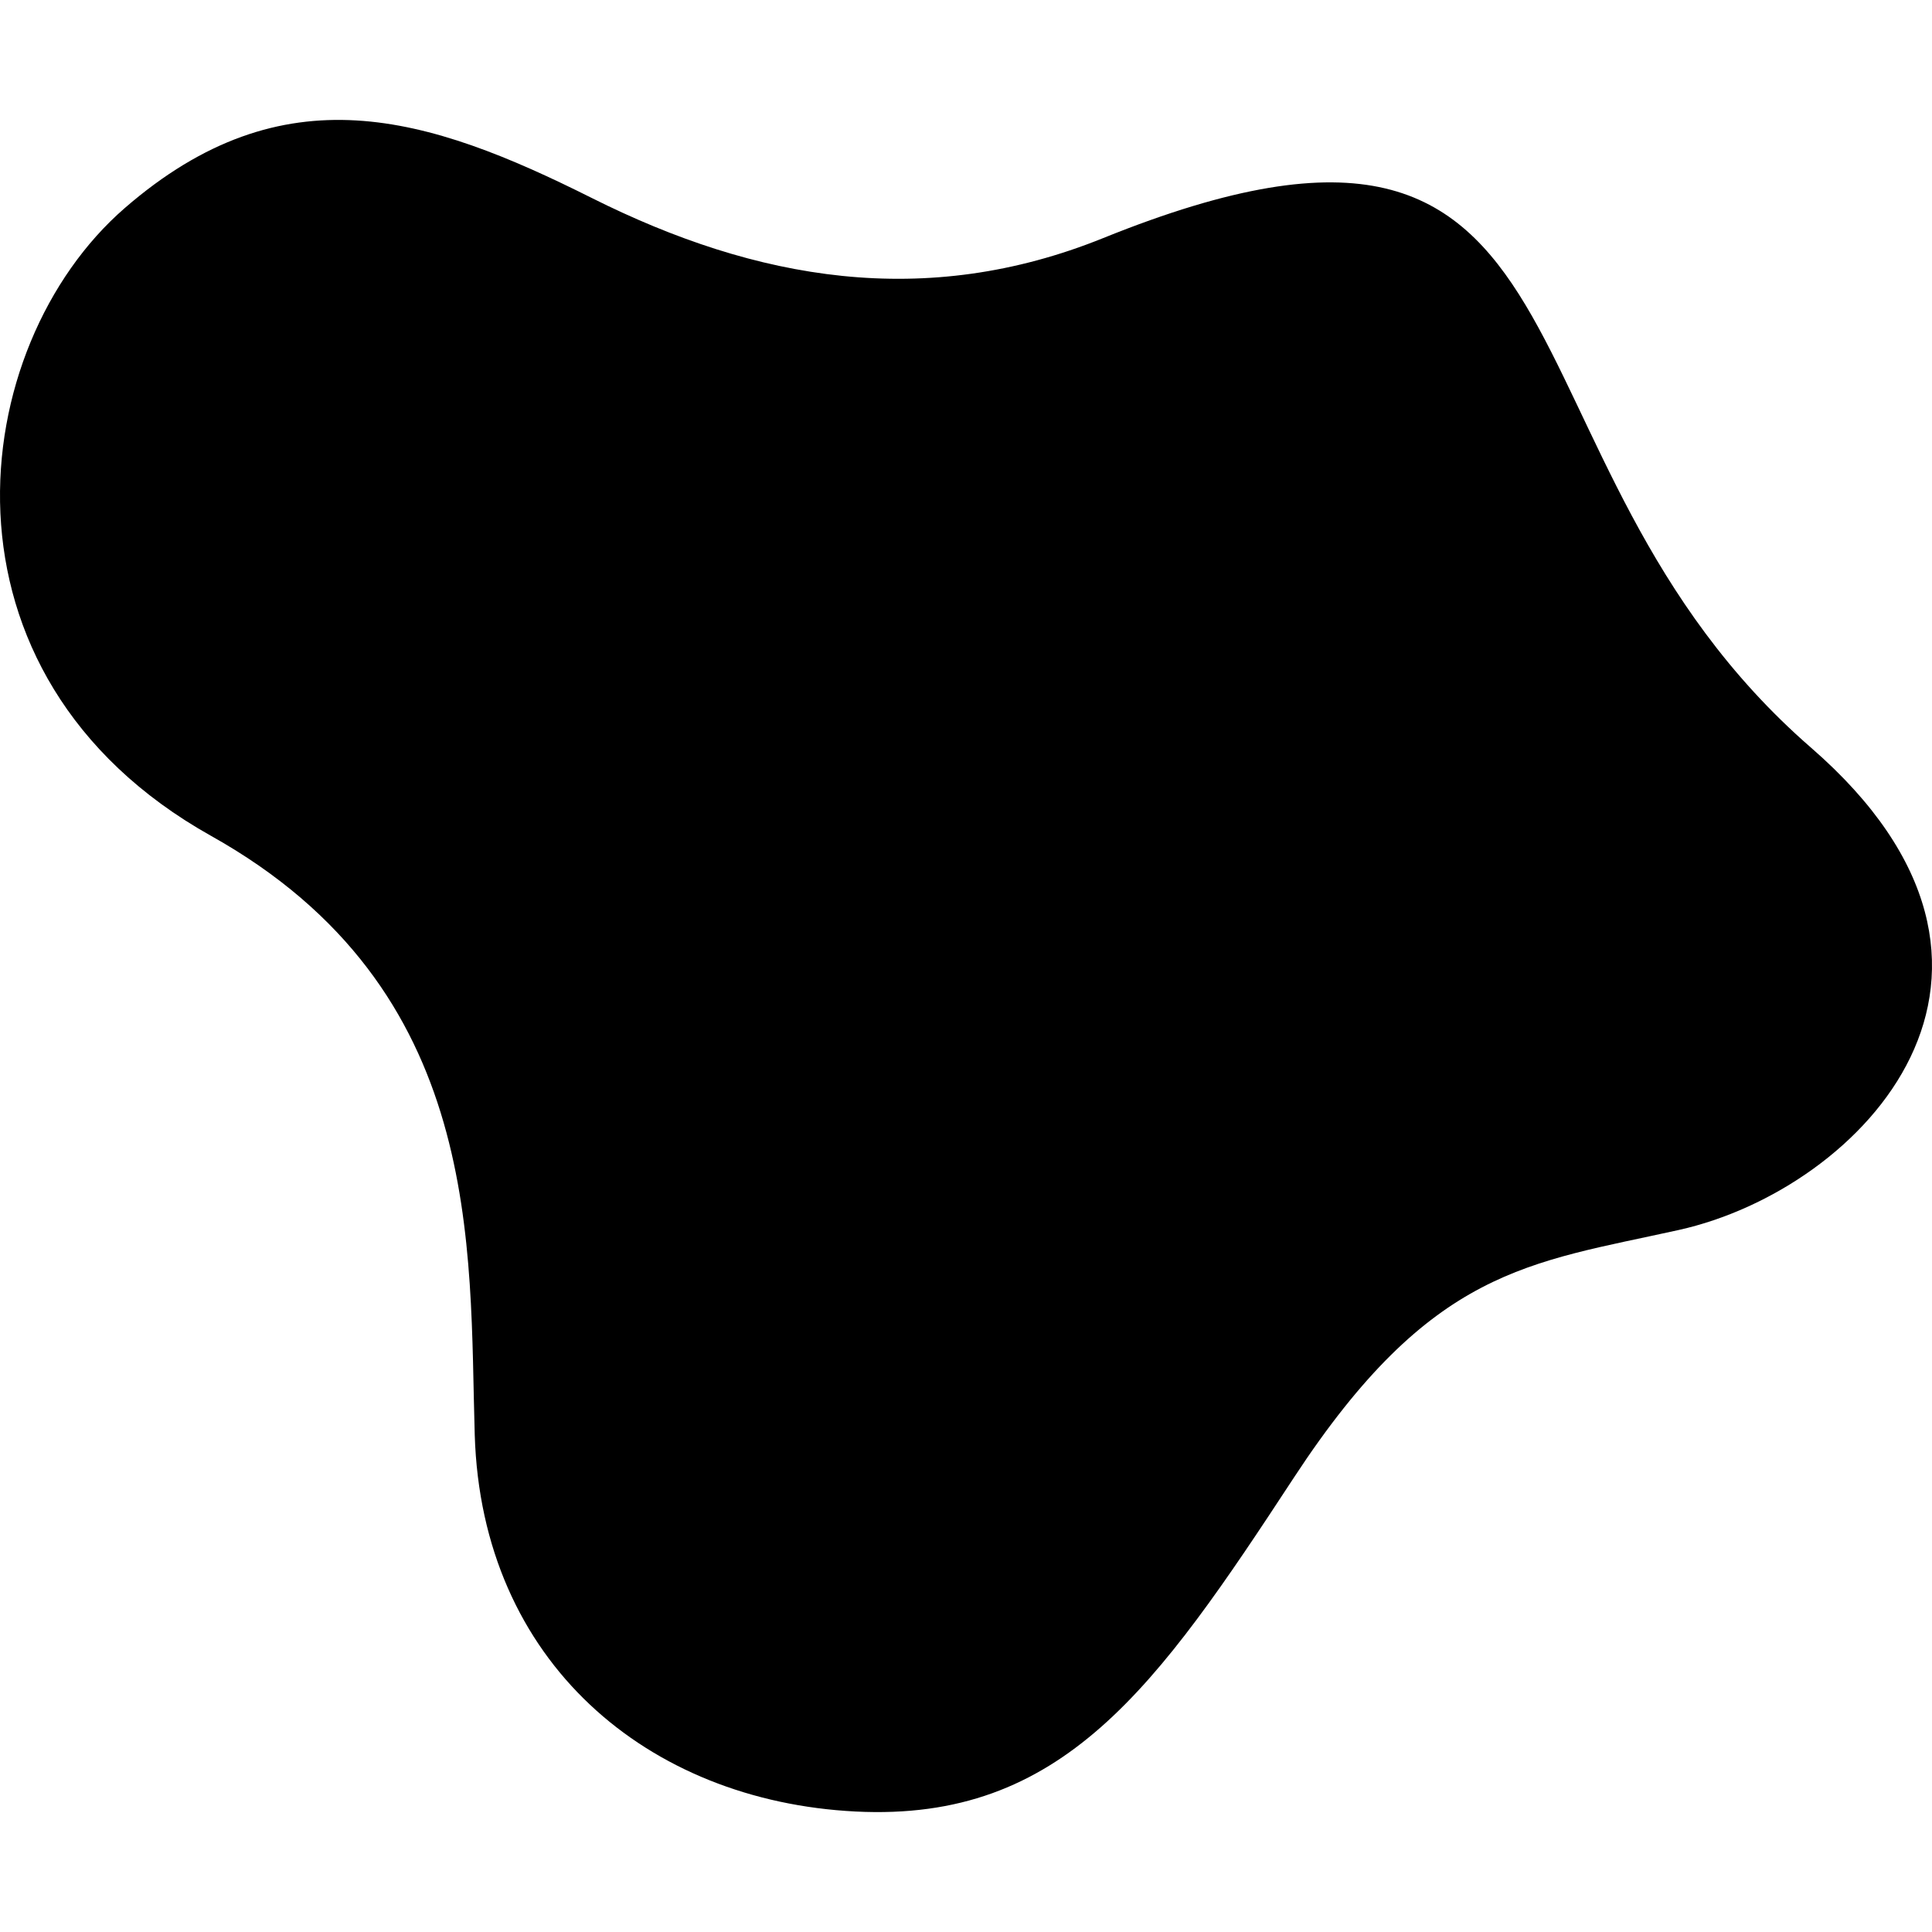 <svg width="290" height="290" viewBox="0 0 290 290" fill="none" xmlns="http://www.w3.org/2000/svg">
<path d="M165.606 35.732C138.867 46.538 113.526 42.088 88.842 29.725C64.159 17.361 42.576 10.529 18.718 31.238C-5.141 51.947 -11.496 101.29 31.686 125.47C72.852 148.509 70.405 187.202 71.26 215.369C72.292 249.547 97.273 270.336 128.403 271.914C159.532 273.491 173.59 253.276 194.224 221.786C214.858 190.295 229.432 189.635 251.997 184.622C279.631 178.481 310.439 145.768 271.86 112.244C221.48 68.467 243.342 4.319 165.606 35.732Z" fill="black"/>
</svg>
